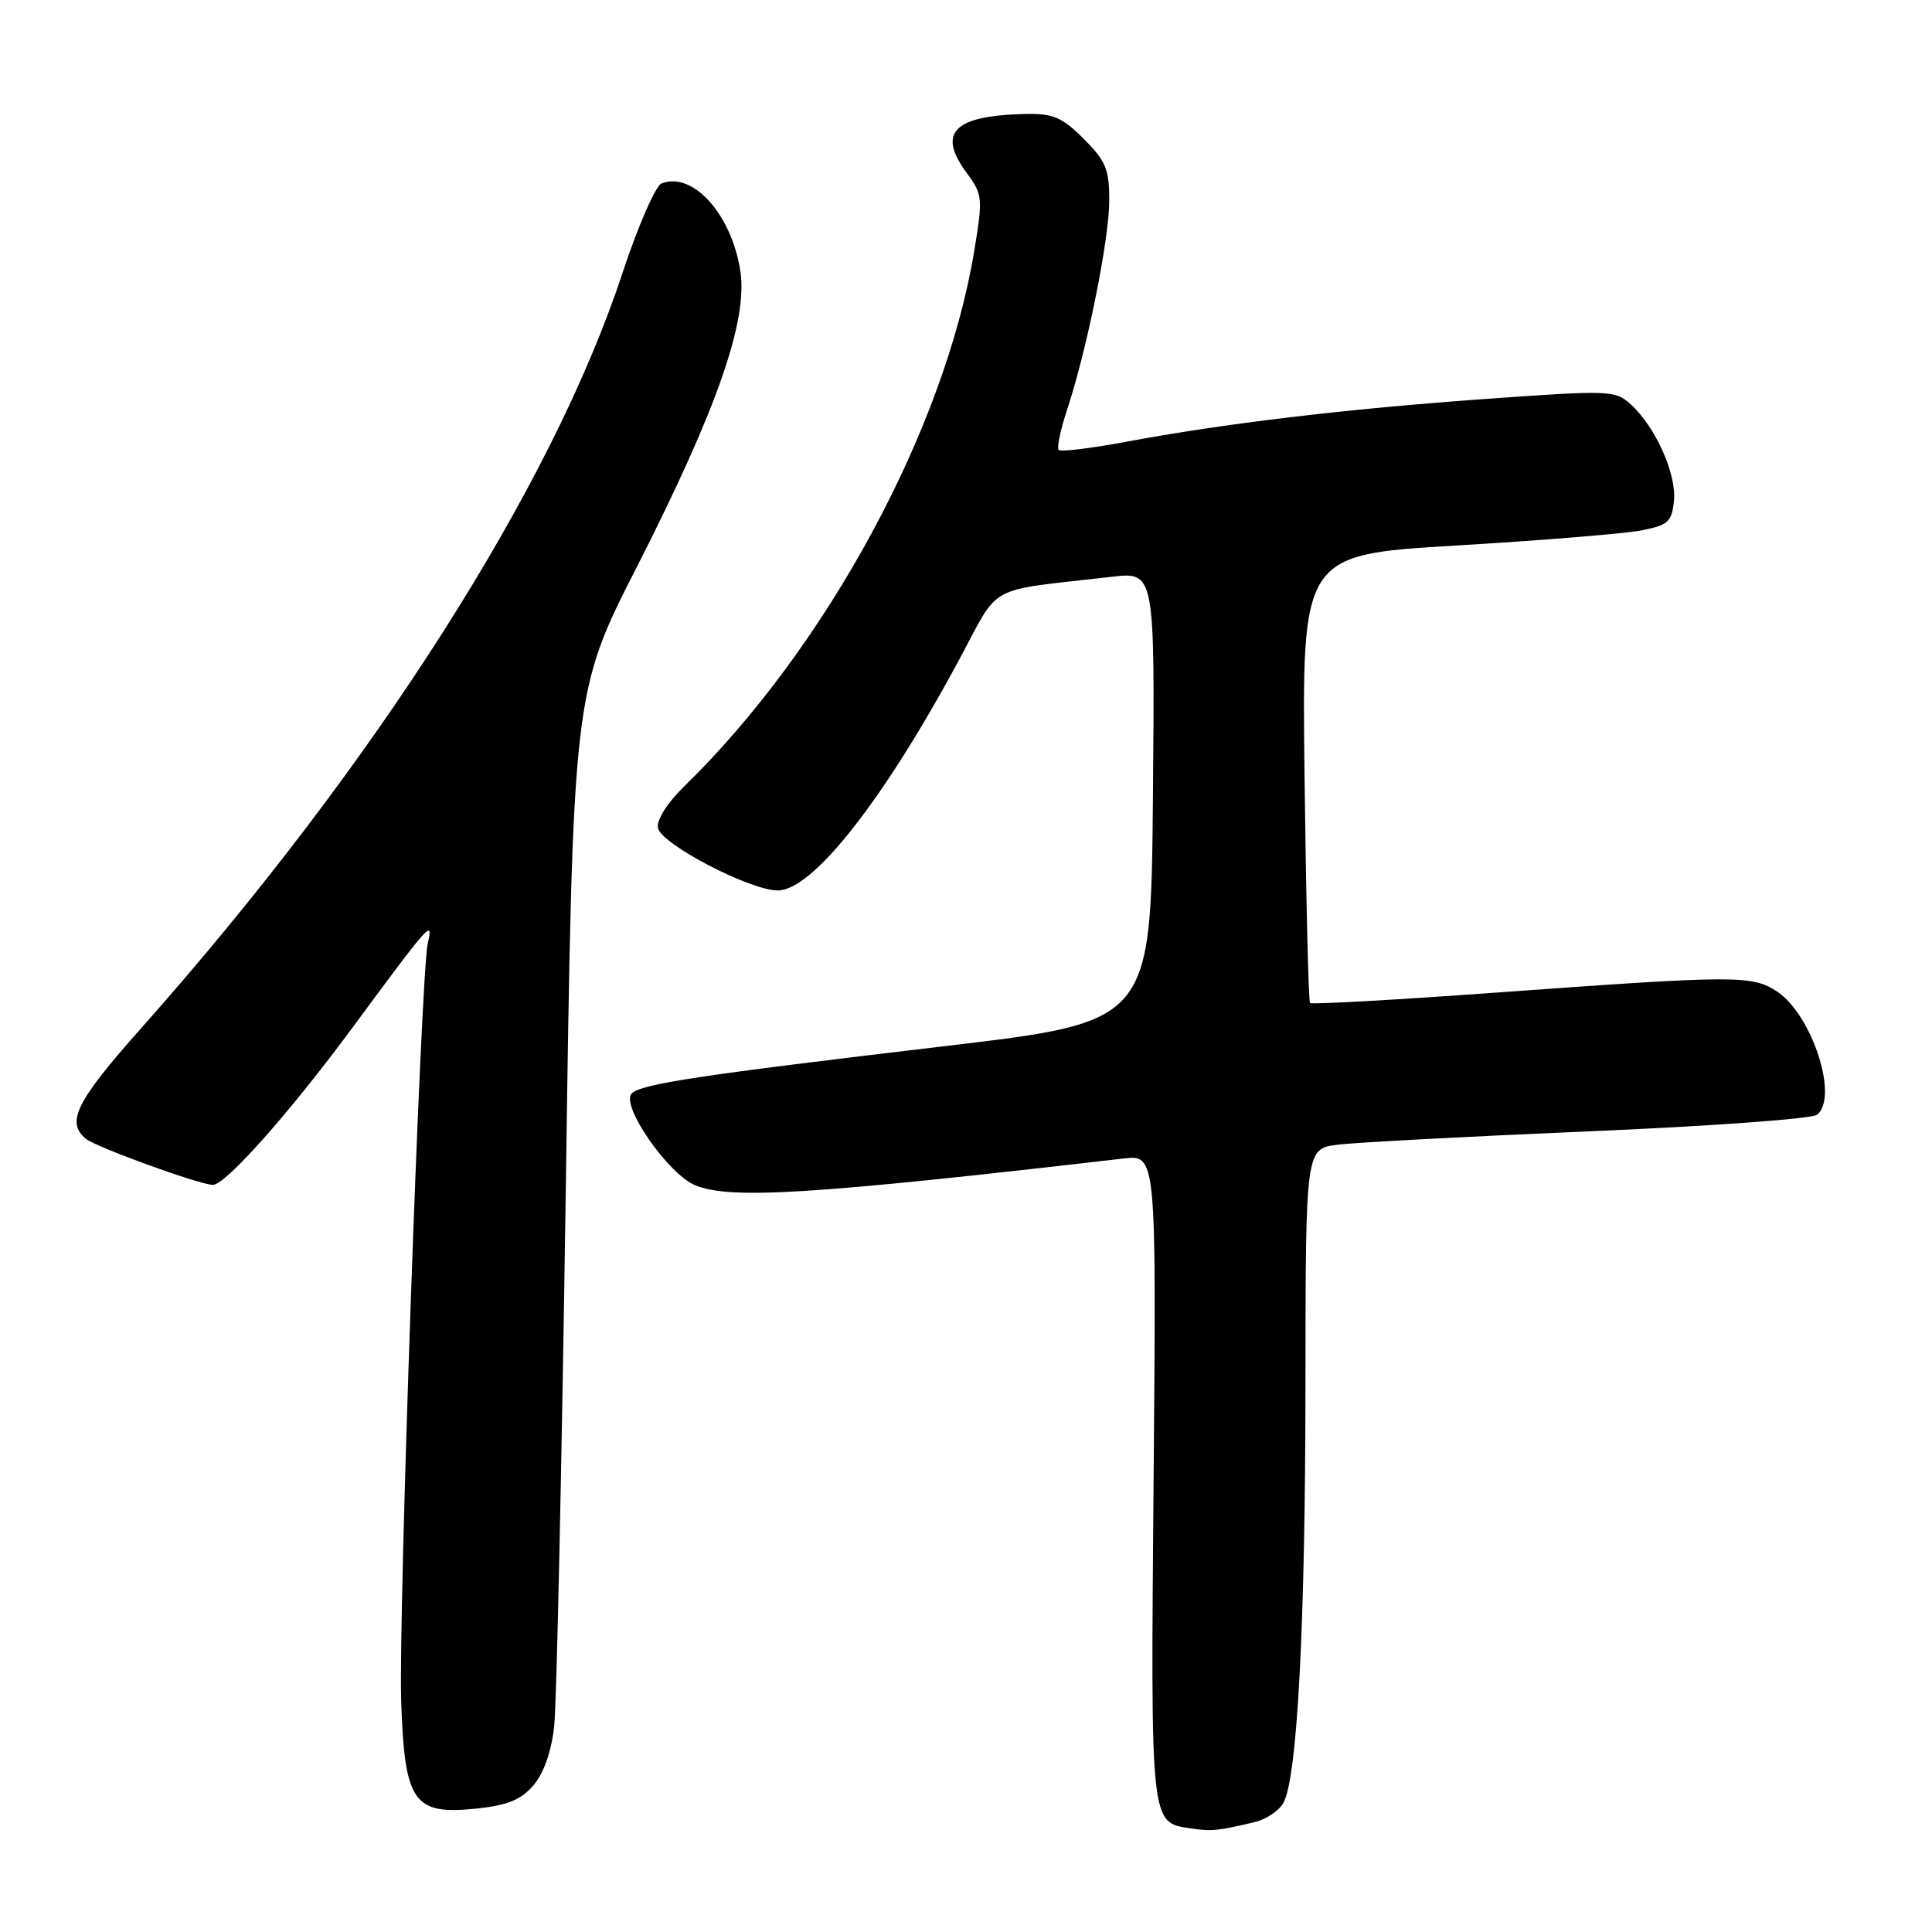<?xml version="1.0" encoding="UTF-8" standalone="no"?>
<!DOCTYPE svg PUBLIC "-//W3C//DTD SVG 1.1//EN" "http://www.w3.org/Graphics/SVG/1.1/DTD/svg11.dtd" >
<svg xmlns="http://www.w3.org/2000/svg" xmlns:xlink="http://www.w3.org/1999/xlink" version="1.1" viewBox="0 0 256 256">
 <g >
 <path fill="currentColor"
d=" M 166.28 241.43 C 167.80 241.07 169.52 239.90 170.08 238.85 C 171.91 235.43 172.97 215.23 172.98 183.36 C 173.00 152.21 173.00 152.21 177.25 151.68 C 179.59 151.38 194.55 150.59 210.50 149.91 C 226.45 149.24 240.06 148.25 240.75 147.72 C 243.69 145.46 240.11 134.43 235.45 131.37 C 232.14 129.21 230.09 129.22 198.73 131.49 C 185.11 132.48 173.79 133.12 173.59 132.90 C 173.38 132.68 173.06 119.22 172.86 103.00 C 172.50 73.50 172.50 73.50 193.00 72.28 C 204.28 71.61 215.30 70.71 217.50 70.28 C 221.07 69.58 221.53 69.15 221.81 66.32 C 222.15 62.78 219.34 56.52 216.07 53.57 C 214.02 51.71 213.28 51.68 196.72 52.87 C 178.06 54.22 162.30 56.10 149.14 58.55 C 144.54 59.41 140.55 59.89 140.28 59.62 C 140.02 59.35 140.51 56.96 141.39 54.31 C 144.01 46.40 146.96 31.83 146.98 26.65 C 147.00 22.45 146.54 21.34 143.60 18.40 C 140.72 15.52 139.53 15.02 135.85 15.10 C 126.37 15.32 124.14 17.56 128.09 22.91 C 130.20 25.77 130.25 26.25 129.10 33.20 C 125.21 56.82 109.51 85.81 90.67 104.19 C 88.39 106.41 86.98 108.65 87.18 109.71 C 87.59 111.84 99.35 117.98 103.05 117.99 C 107.65 118.01 117.01 106.13 127.01 87.57 C 132.65 77.12 130.33 78.40 147.27 76.43 C 153.03 75.77 153.03 75.77 152.77 105.58 C 152.50 135.39 152.50 135.39 125.35 138.60 C 92.41 142.50 84.98 143.62 83.70 144.90 C 82.19 146.41 88.51 155.55 92.09 157.04 C 96.75 158.97 107.40 158.31 148.86 153.51 C 153.22 153.01 153.22 153.01 152.86 195.85 C 152.47 242.19 152.39 241.47 157.82 242.28 C 160.55 242.68 161.39 242.60 166.28 241.43 Z  M 70.67 236.58 C 72.04 235.00 73.06 232.11 73.43 228.78 C 73.76 225.88 74.44 193.86 74.97 157.63 C 75.91 91.75 75.91 91.75 84.42 75.05 C 95.04 54.18 99.13 42.44 98.09 35.84 C 96.89 28.34 91.81 22.71 87.67 24.30 C 86.87 24.60 84.54 29.95 82.48 36.18 C 73.16 64.49 49.54 101.54 18.68 136.27 C 10.09 145.94 8.71 148.69 11.37 150.89 C 12.71 152.00 26.49 157.00 28.21 157.00 C 29.90 157.00 38.48 147.33 46.83 136.00 C 57.02 122.19 57.44 121.73 56.68 125.00 C 55.76 128.98 52.78 213.92 53.16 225.40 C 53.60 238.79 54.78 240.50 63.00 239.66 C 67.21 239.23 69.01 238.51 70.67 236.58 Z "/>
</g>
</svg>